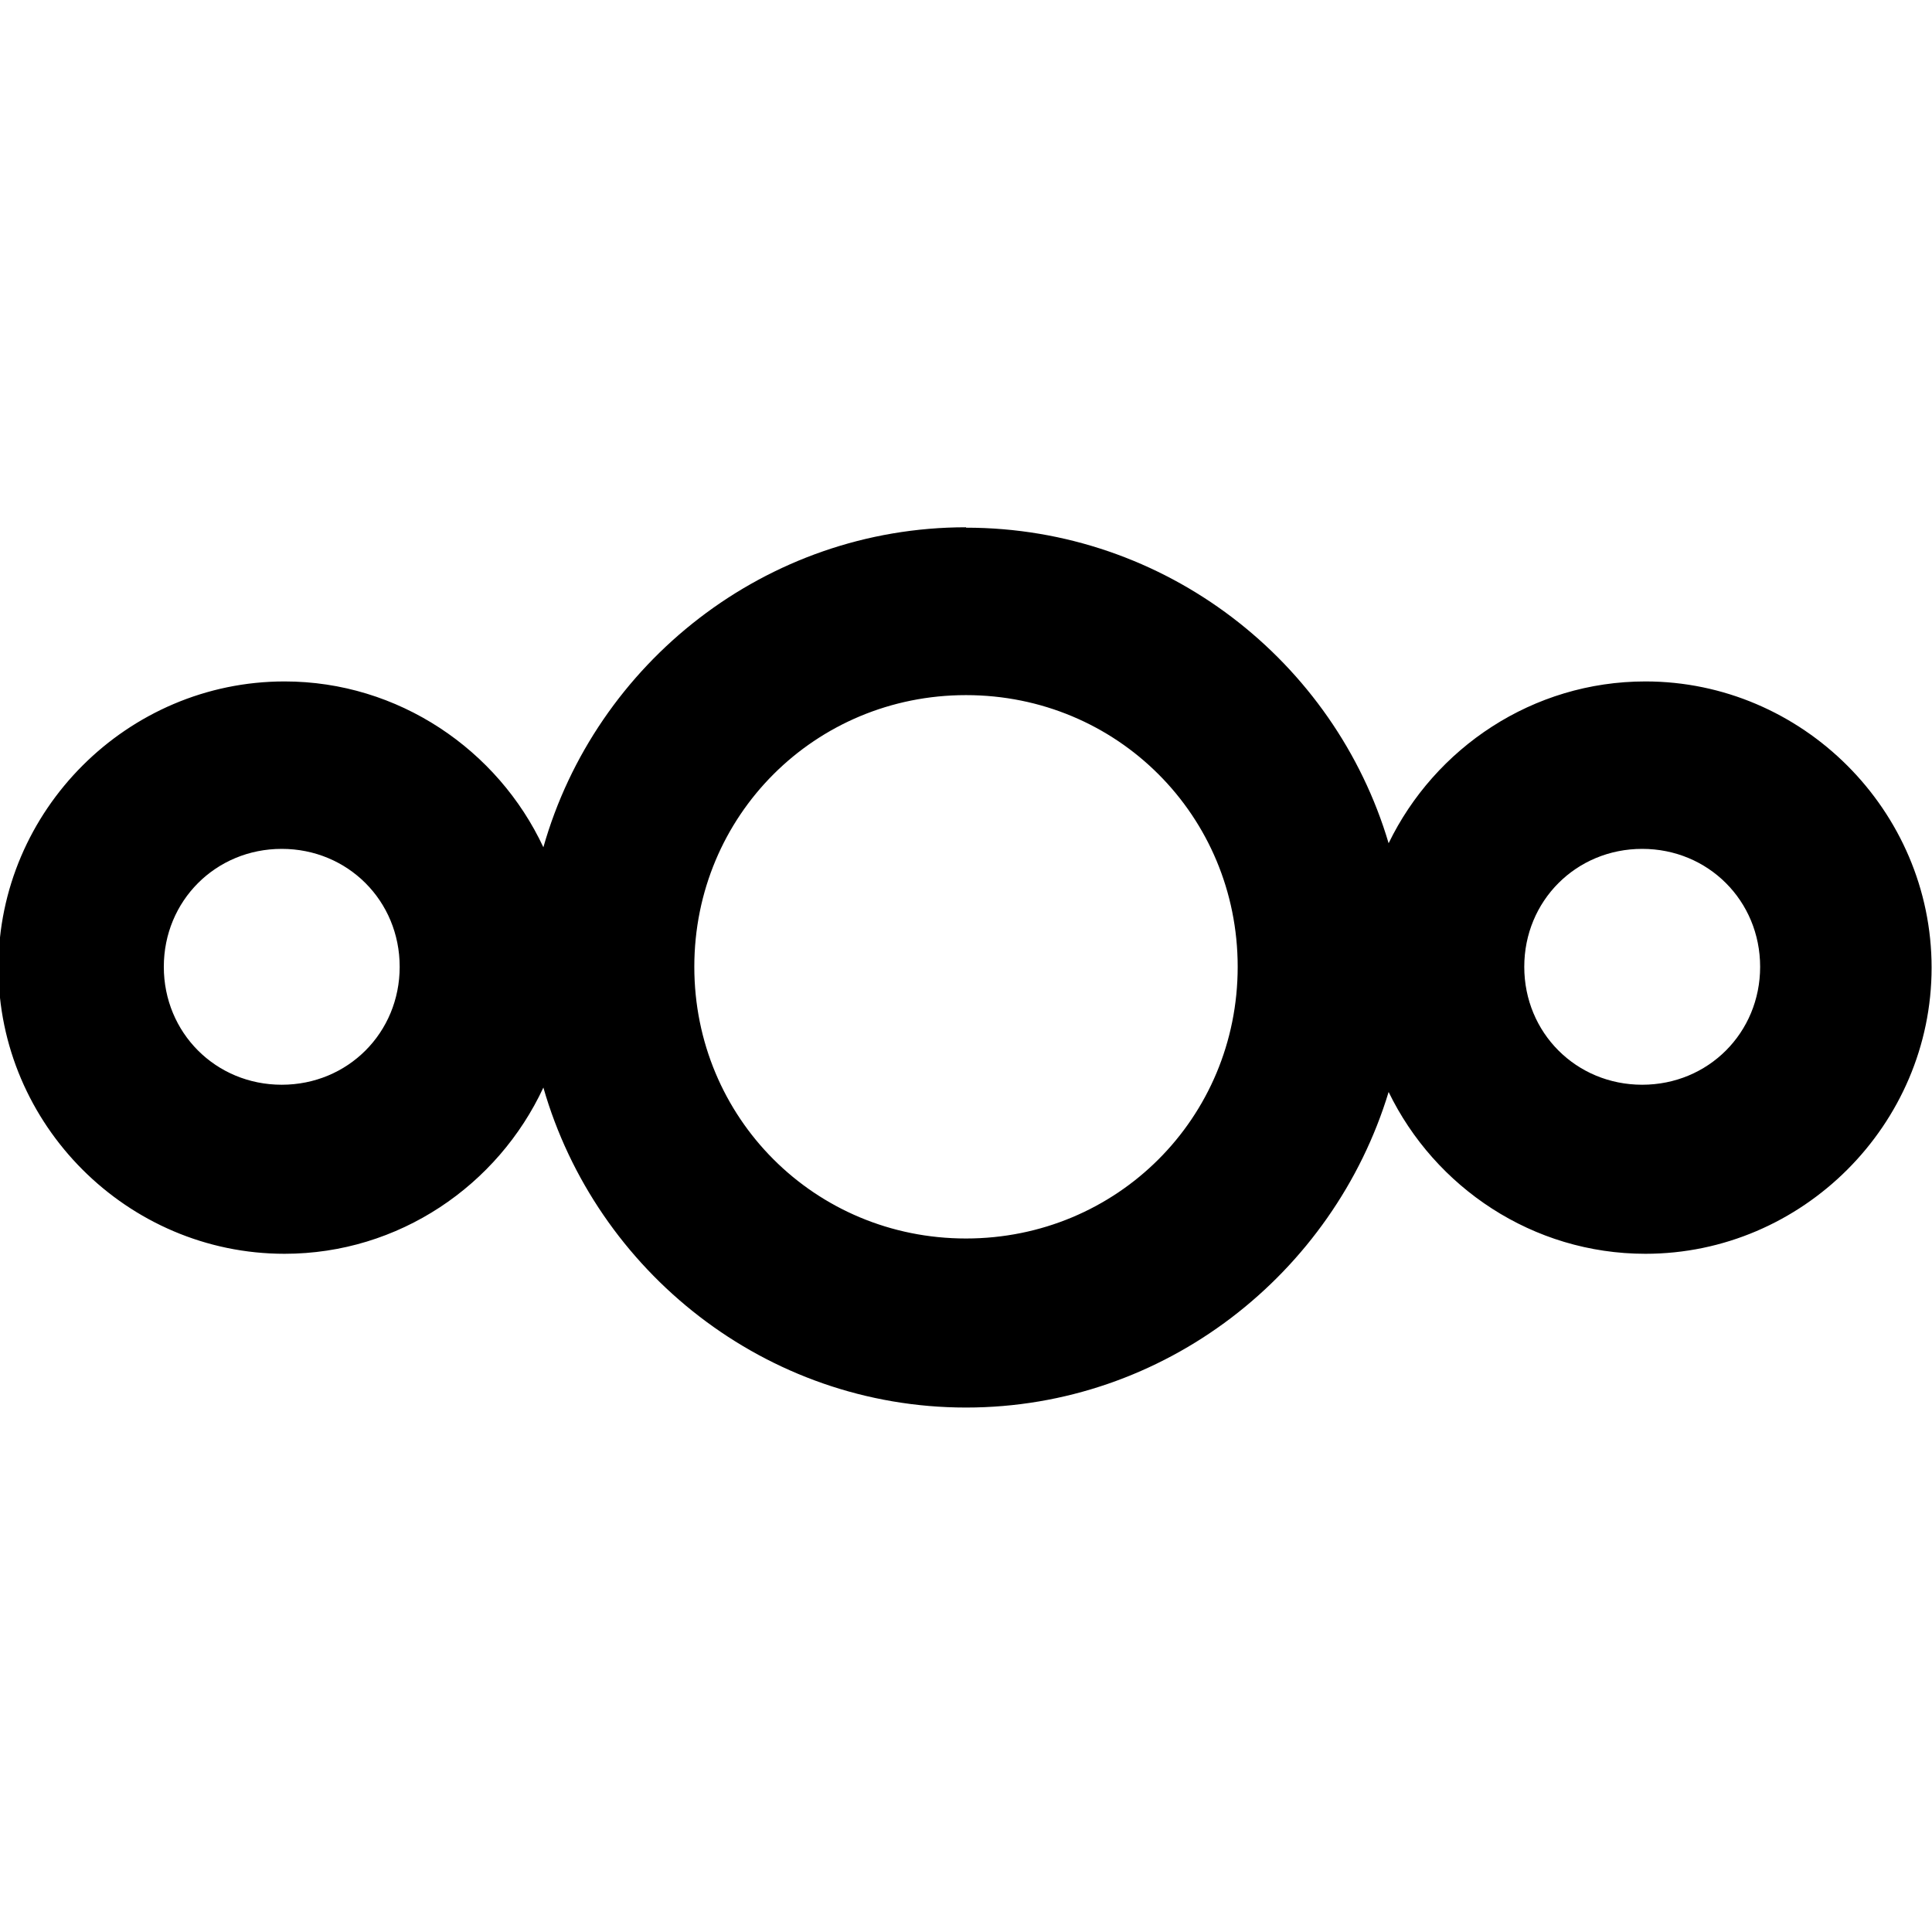 <?xml version="1.0" encoding="UTF-8"?>
<svg version="1.1" viewBox="0 0 48 48" xmlns="http://www.w3.org/2000/svg">
 <path d="m24 13.1c-4.97 0-9.2 3.37-10.5 7.95-1.13-2.42-3.6-4.12-6.43-4.12-3.9 0-7.11 3.2-7.11 7.11 0 3.9 3.2 7.11 7.11 7.11 2.84 0 5.3-1.7 6.43-4.13 1.31 4.57 5.53 7.95 10.5 7.95 4.94 0 9.13-3.33 10.5-7.84 1.15 2.37 3.58 4.02 6.38 4.02 3.9 0 7.11-3.21 7.11-7.11 0-3.9-3.21-7.11-7.11-7.11-2.8 0-5.23 1.65-6.38 4.02-1.34-4.52-5.54-7.84-10.5-7.84zm0 4.17c3.76 0 6.75 3 6.75 6.75 0 3.76-3 6.75-6.75 6.75-3.76 0-6.75-3-6.75-6.75 0-3.76 3-6.75 6.75-6.75zm-17 3.82c1.64 0 2.93 1.29 2.93 2.93 0 1.64-1.29 2.93-2.93 2.93s-2.93-1.29-2.93-2.93c0-1.64 1.29-2.93 2.93-2.93zm33.8 0c1.64 0 2.93 1.29 2.93 2.93 0 1.64-1.29 2.93-2.93 2.93s-2.93-1.29-2.93-2.93c0-1.64 1.29-2.93 2.93-2.93z"/>
</svg>

